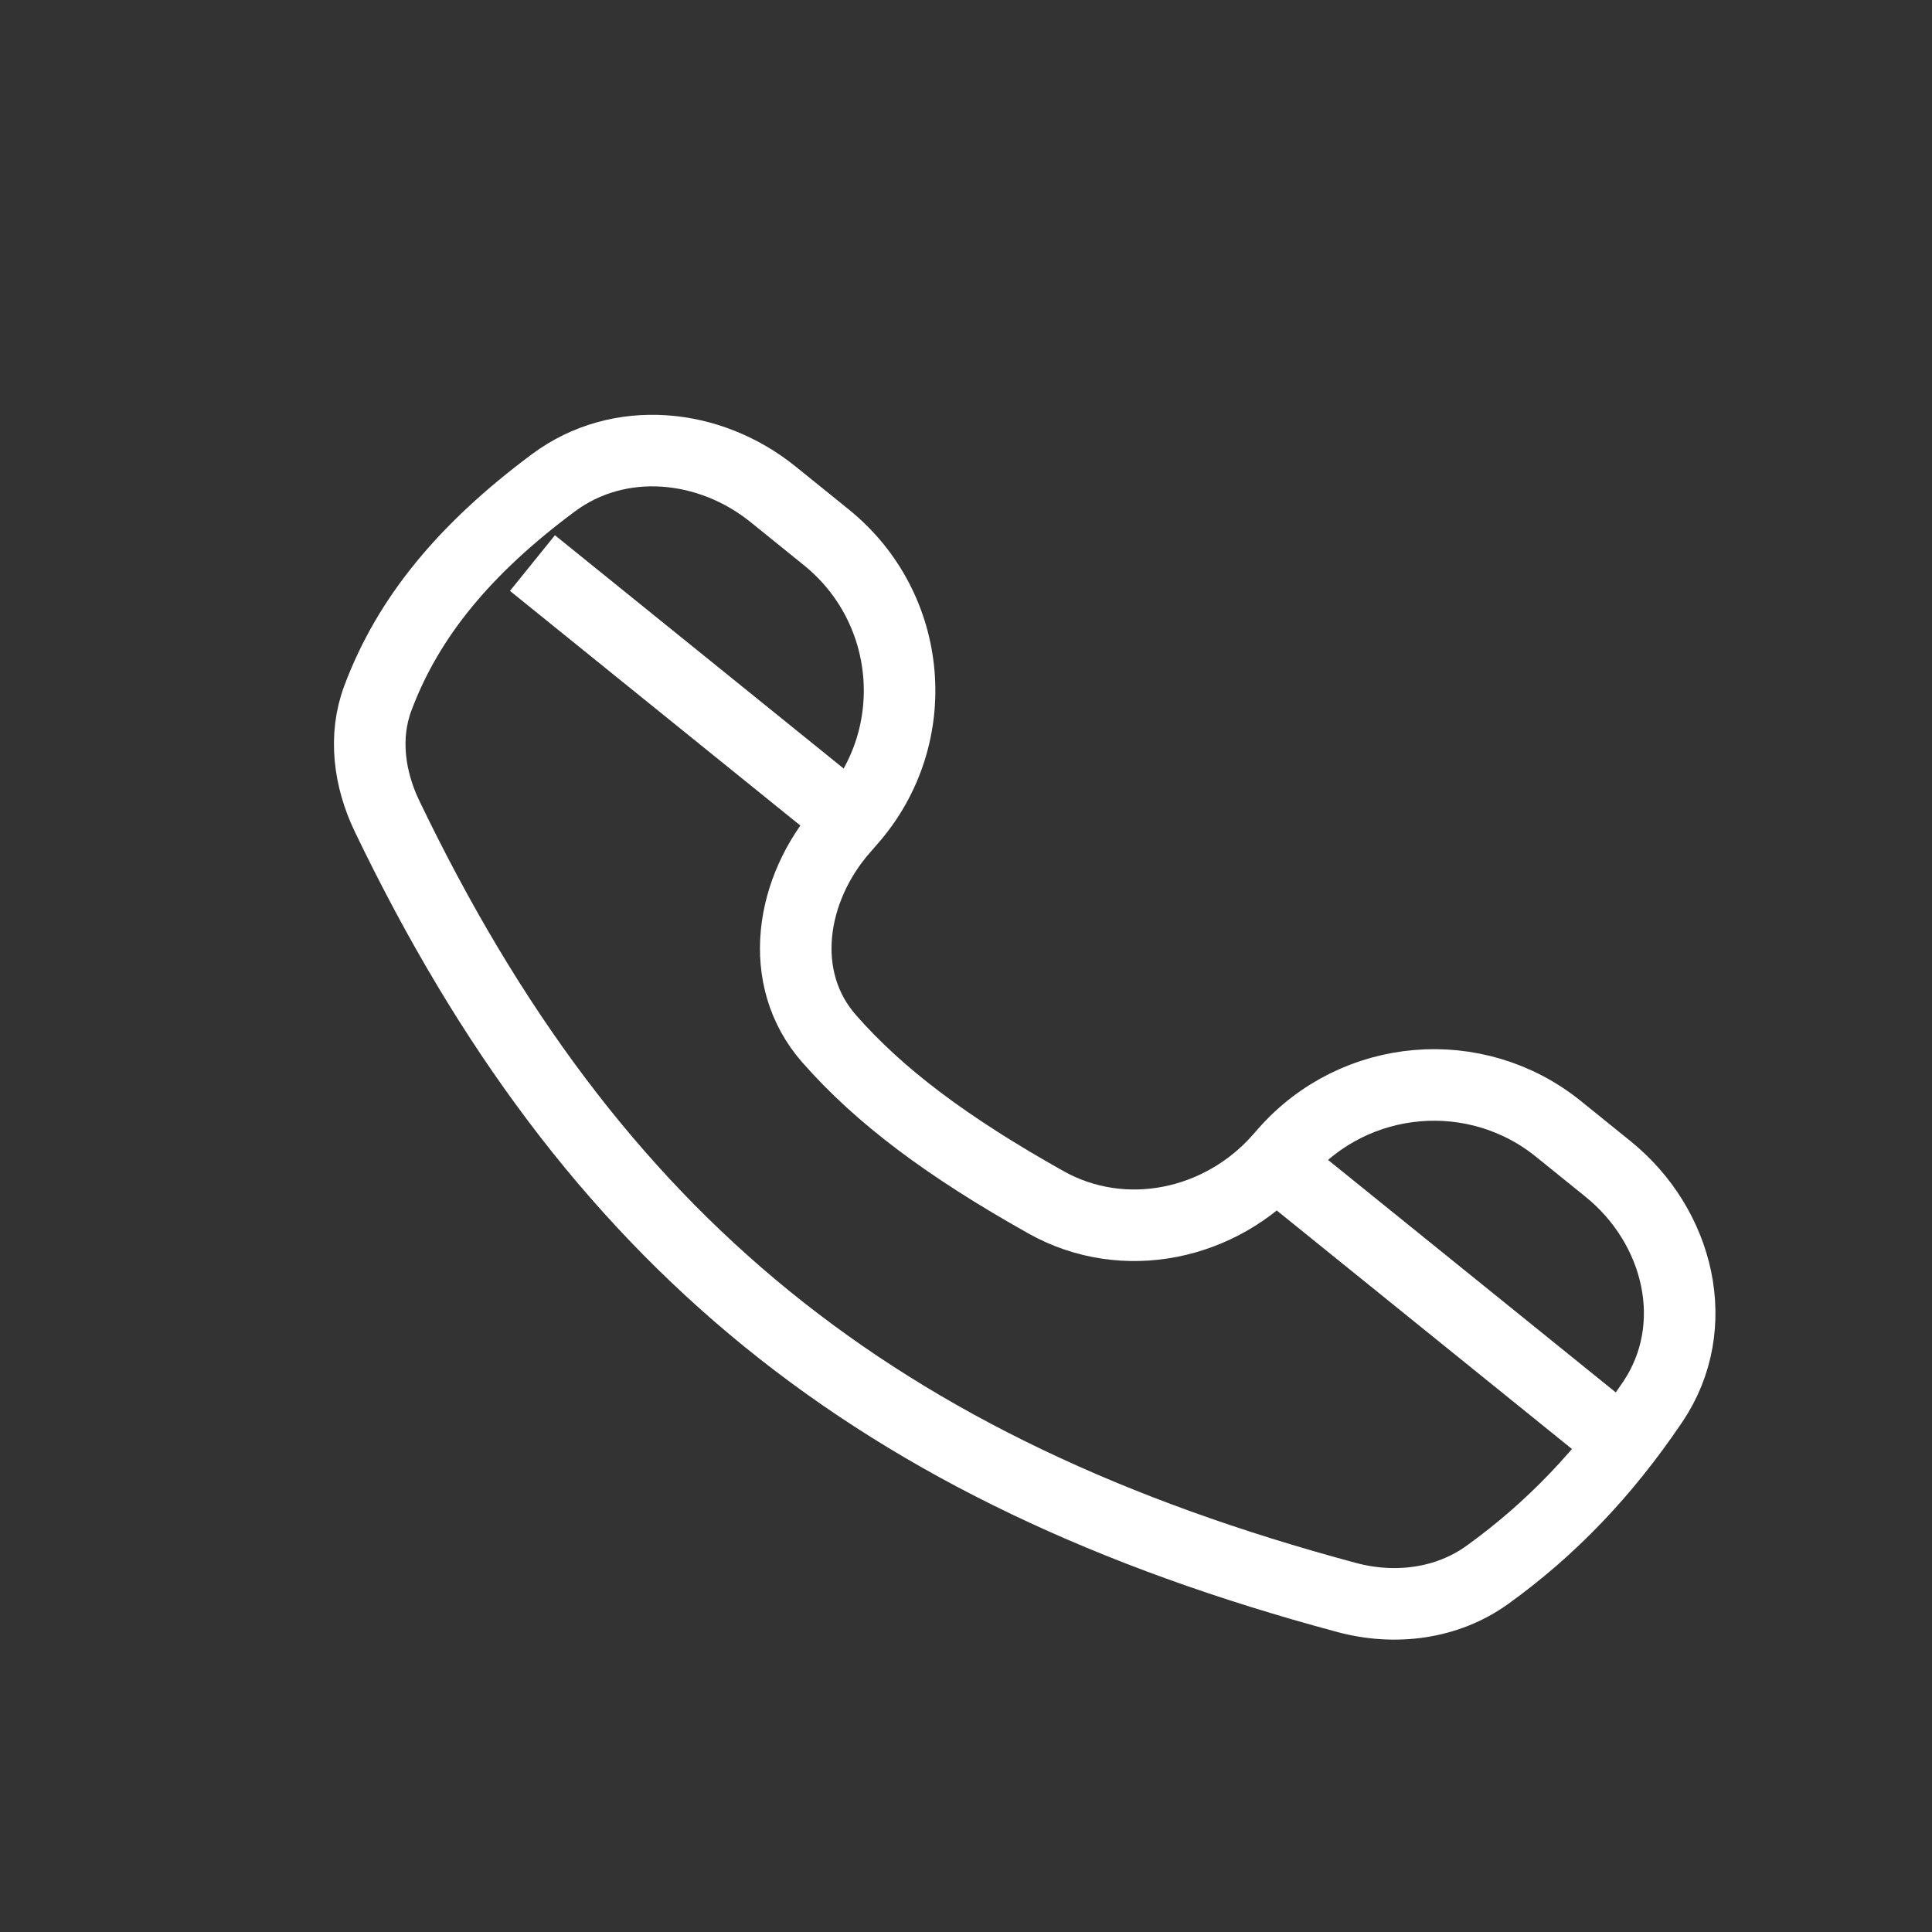 <svg width="27" height="27" viewBox="0 0 27 27" fill="none" xmlns="http://www.w3.org/2000/svg">
<rect x="0" y="0" width="27" height="27" fill="#333333" stroke="none"/>
<path d="M10.804 6.908L11.549 7.51C12.766 8.494 12.92 10.289 11.887 11.465L11.784 11.583C11.044 12.426 10.847 13.672 11.586 14.515C12.293 15.321 13.241 16.03 14.619 16.803C15.706 17.412 17.065 17.123 17.886 16.187L17.958 16.105C18.937 14.989 20.626 14.844 21.78 15.777L22.472 16.336C23.464 17.137 23.809 18.536 23.096 19.593C22.423 20.59 21.672 21.371 20.786 22.009C20.221 22.416 19.493 22.506 18.82 22.325C12.243 20.559 8.264 17.35 5.409 11.406C5.16 10.888 5.079 10.293 5.281 9.756C5.706 8.62 6.503 7.663 7.733 6.748C8.651 6.065 9.914 6.189 10.804 6.908Z" stroke="white"/>
<path d="M18.072 16.459L22.628 20.14" stroke="white"/>
<path d="M7.441 7.869L11.998 11.551" stroke="white"/>
</svg>
